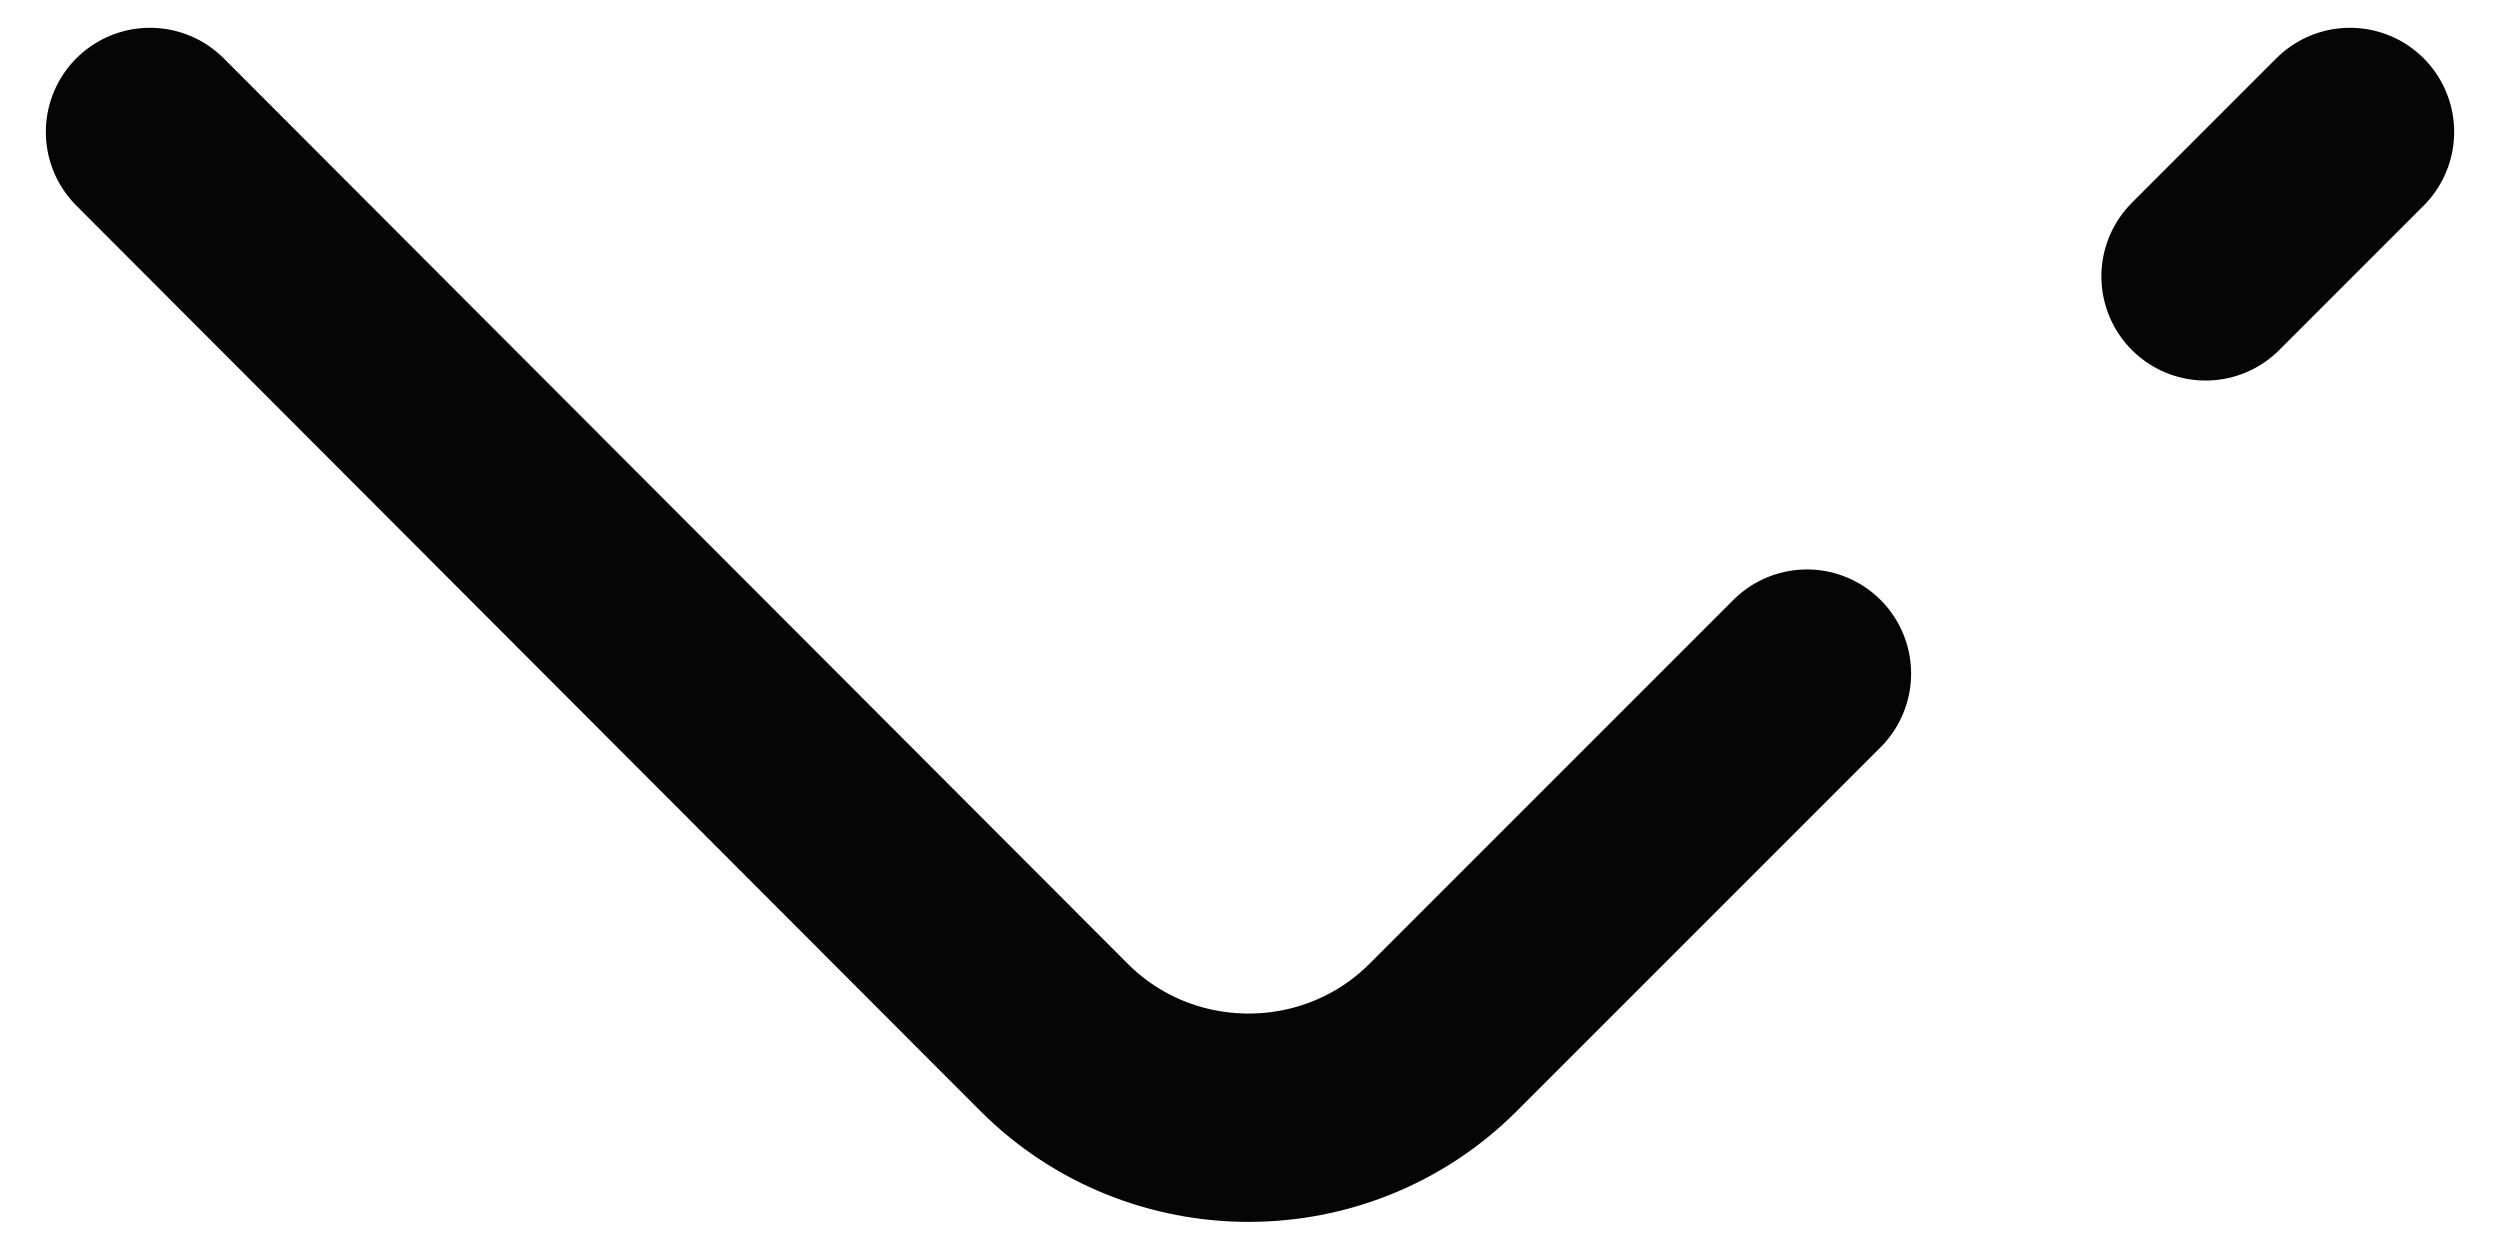 <svg width="18" height="9" viewBox="0 0 18 9" fill="none" xmlns="http://www.w3.org/2000/svg">
<path d="M13.01 4.85L10.39 7.47C9.62 8.24 8.36 8.24 7.59 7.47L1.08 0.95M16.92 0.95L15.88 1.99" stroke="#050505" stroke-width="1.5" stroke-miterlimit="10" stroke-linecap="round" stroke-linejoin="round"/>
</svg>
